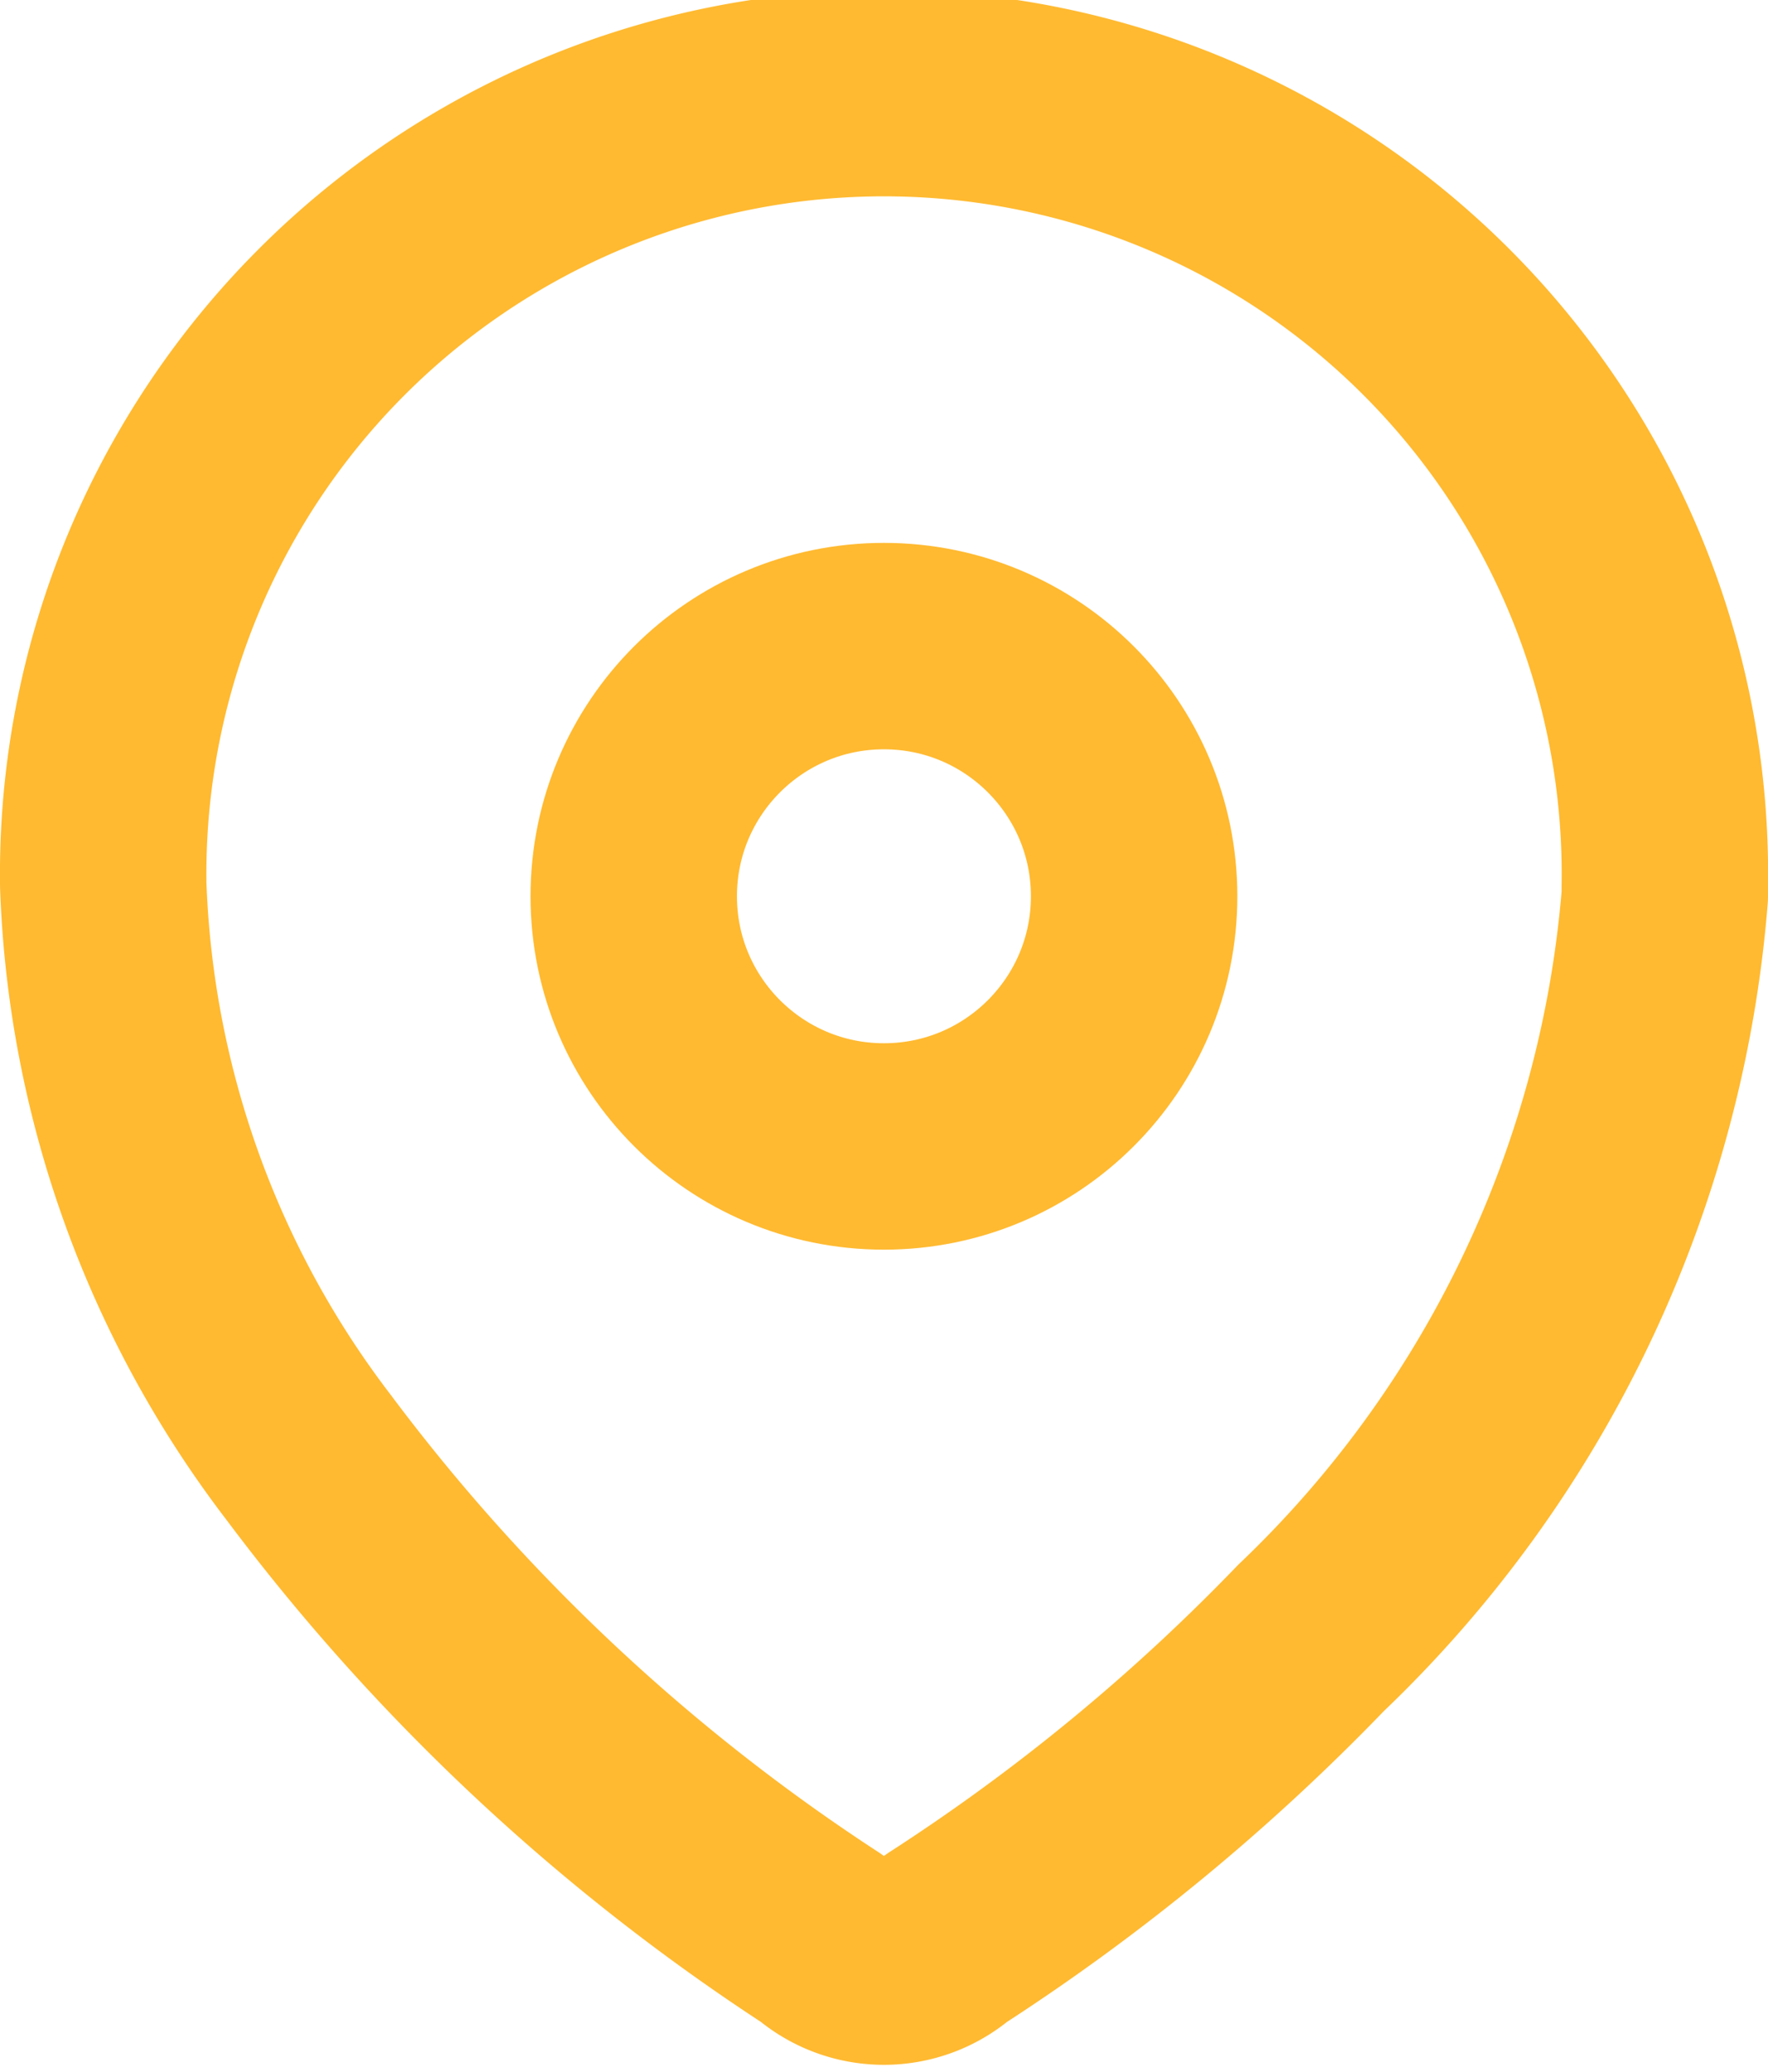<svg xmlns="http://www.w3.org/2000/svg" width="12.847" height="15.056" viewBox="0 0 12.847 15.056">
  <g id="Group_1028" data-name="Group 1028" transform="translate(0.011 0.011)">
    <path id="Path_369" data-name="Path 369" d="M.739,6.393a5.674,5.674,0,1,1,11.347.039V6.5a8.378,8.378,0,0,1-2.57,5.391,14.916,14.916,0,0,1-2.654,2.185.688.688,0,0,1-.9,0,14.643,14.643,0,0,1-3.733-3.5A7.261,7.261,0,0,1,.739,6.413Z" transform="translate(0 0)" fill="none" stroke="#ffba31" stroke-linecap="round" stroke-linejoin="round" stroke-width="1.5"/>
    <circle id="Ellipse_75" data-name="Ellipse 75" cx="1.818" cy="1.818" r="1.818" transform="translate(4.594 4.684)" fill="none" stroke="#ffba31" stroke-linecap="round" stroke-linejoin="round" stroke-width="1.5"/>
  </g>
</svg>

